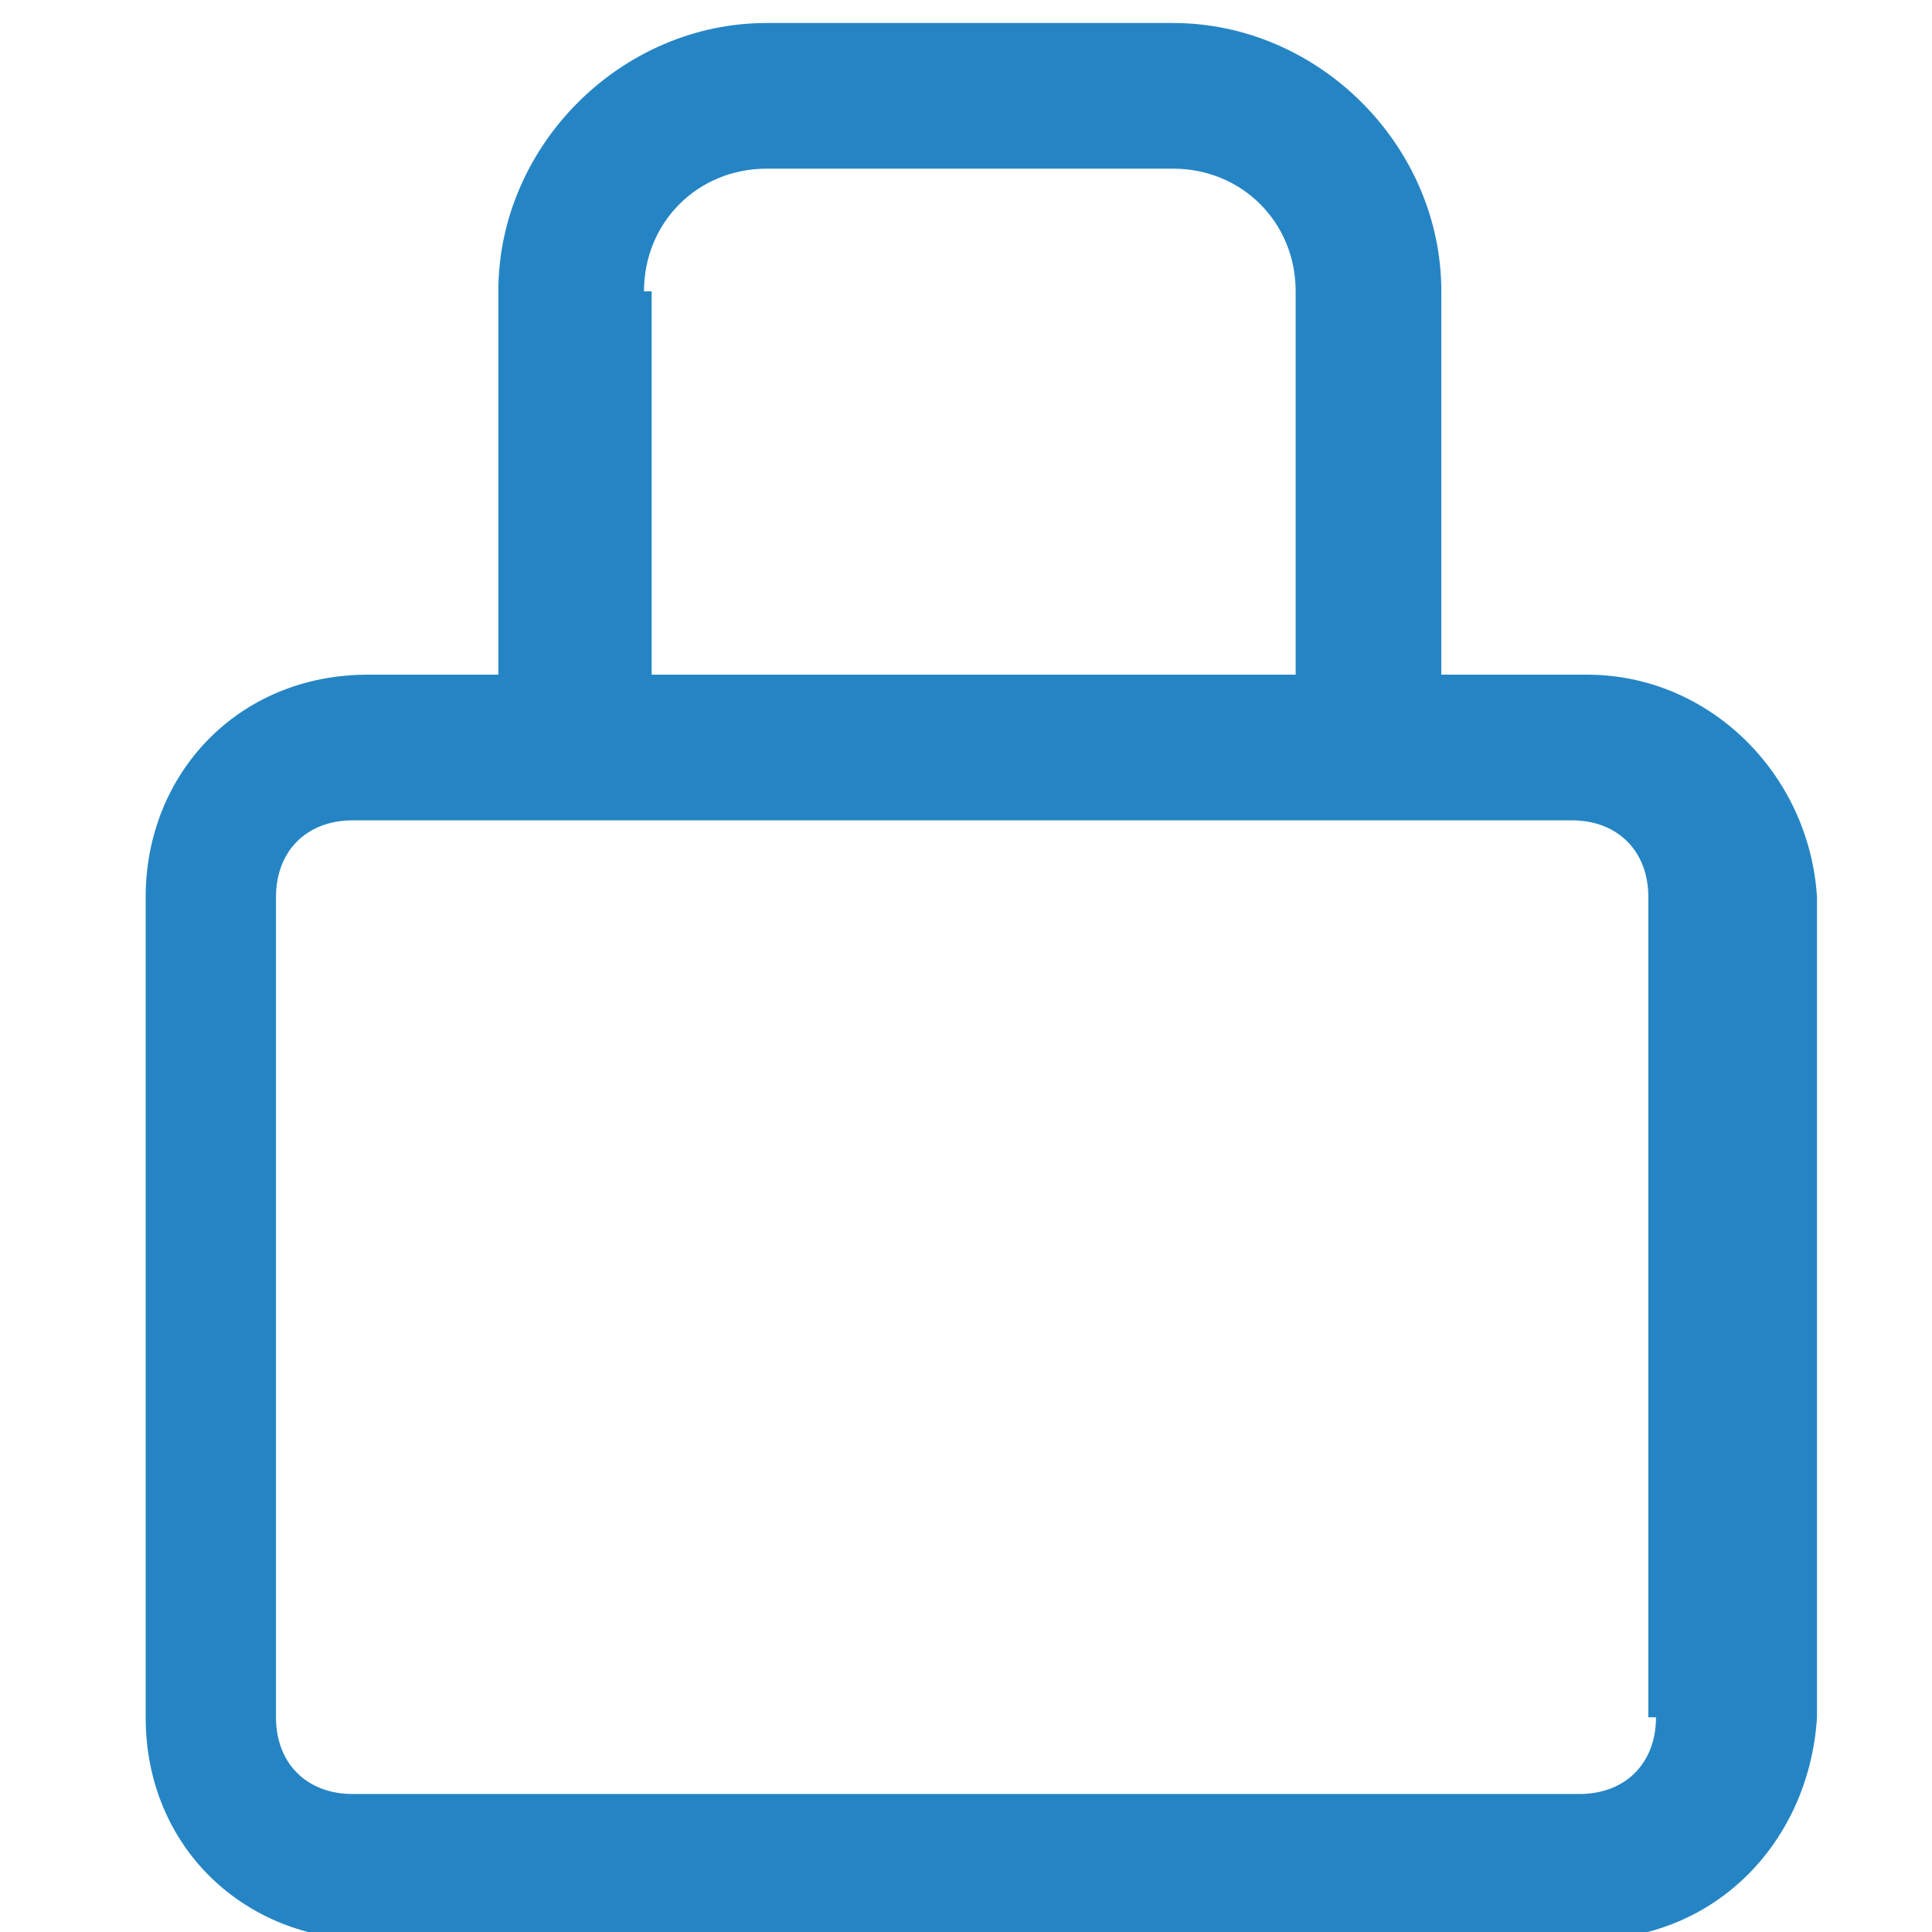 <?xml version="1.0" encoding="utf-8"?>
<!-- Generator: Adobe Illustrator 19.1.0, SVG Export Plug-In . SVG Version: 6.00 Build 0)  -->
<svg version="1.1" id="Layer_1" xmlns="http://www.w3.org/2000/svg" xmlns:xlink="http://www.w3.org/1999/xlink" x="0px" y="0px"
	 viewBox="-261.6 500.2 25.2 25.2" style="enable-background:new -261.6 500.2 25.2 25.2;" xml:space="preserve">
<style type="text/css">
	.st0{fill:#27B193;}
	.st1{fill:#EA5868;}
	.st2{fill:#F5AB60;}
	.st3{fill:#2585C4;}
	.st4{fill:#F6D951;}
	.st5{fill:#7D489C;}
</style>
<path class="st3" d="M-240.9,509h-1.9v-5c0-1.9-1.6-3.5-3.5-3.5h-5.3c-1.9,0-3.5,1.6-3.5,3.5v5h-1.7c-1.7,0-2.9,1.3-2.9,2.9v10.7
	c0,1.7,1.3,2.9,2.9,2.9h15.9c1.7,0,2.9-1.3,3-2.9v-10.7C-238,510.3-239.3,509-240.9,509z M-253.2,504c0-0.9,0.7-1.6,1.6-1.6h5.3
	c0.9,0,1.6,0.7,1.6,1.6v5h-8.4V504z M-240,522.6c0,0.6-0.4,1-1,1h-16c-0.6,0-1-0.4-1-1v-10.7c0-0.6,0.4-1,1-1h1.7h12.3h0.1h1.8
	c0.6,0,1,0.4,1,1V522.6z"/>
</svg>
